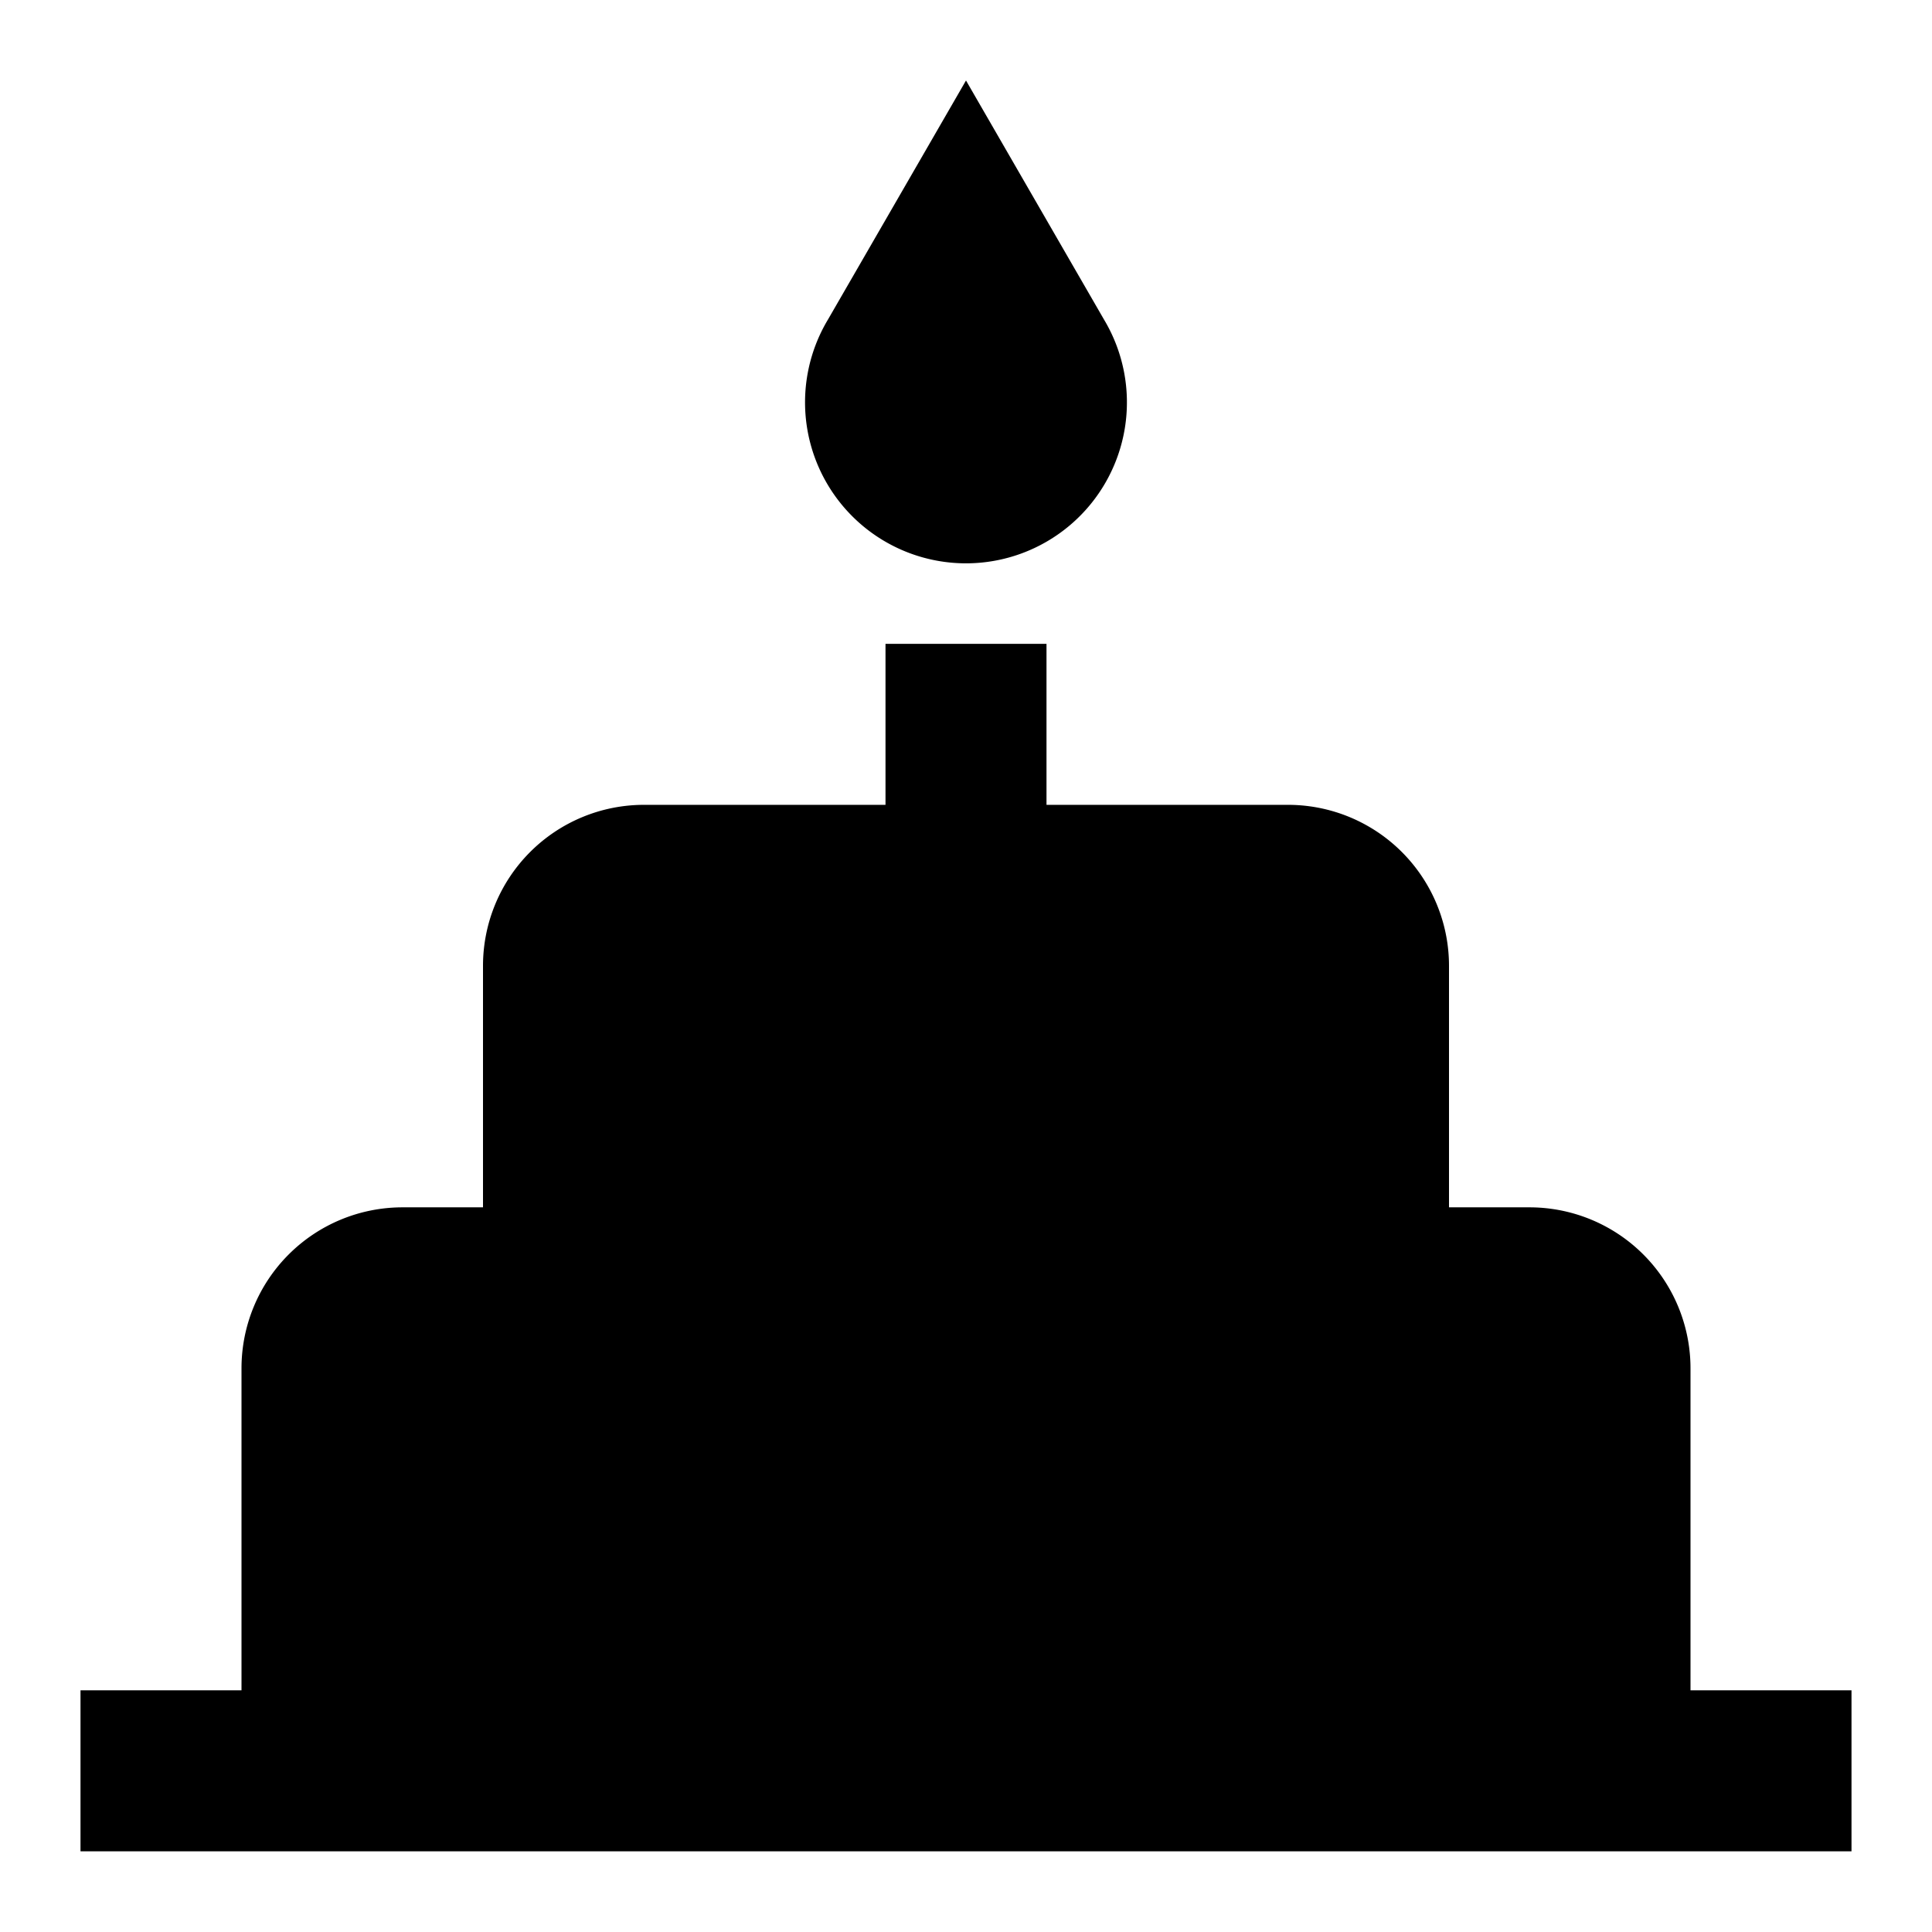 <svg xmlns="http://www.w3.org/2000/svg" width="24" height="24"><path d="M21 20.998v-4a2 2 0 0 0-2-2h-1v-3a2 2 0 0 0-2-2h-3v-2h-2v2H8a2 2 0 0 0-2 2v3H5a2 2 0 0 0-2 2v4H1v2h22v-2m-11-14a2 2 0 0 0 1.714-3.029L12 1l-1.715 2.97A2 2 0 0 0 12 6.998z"/></svg>